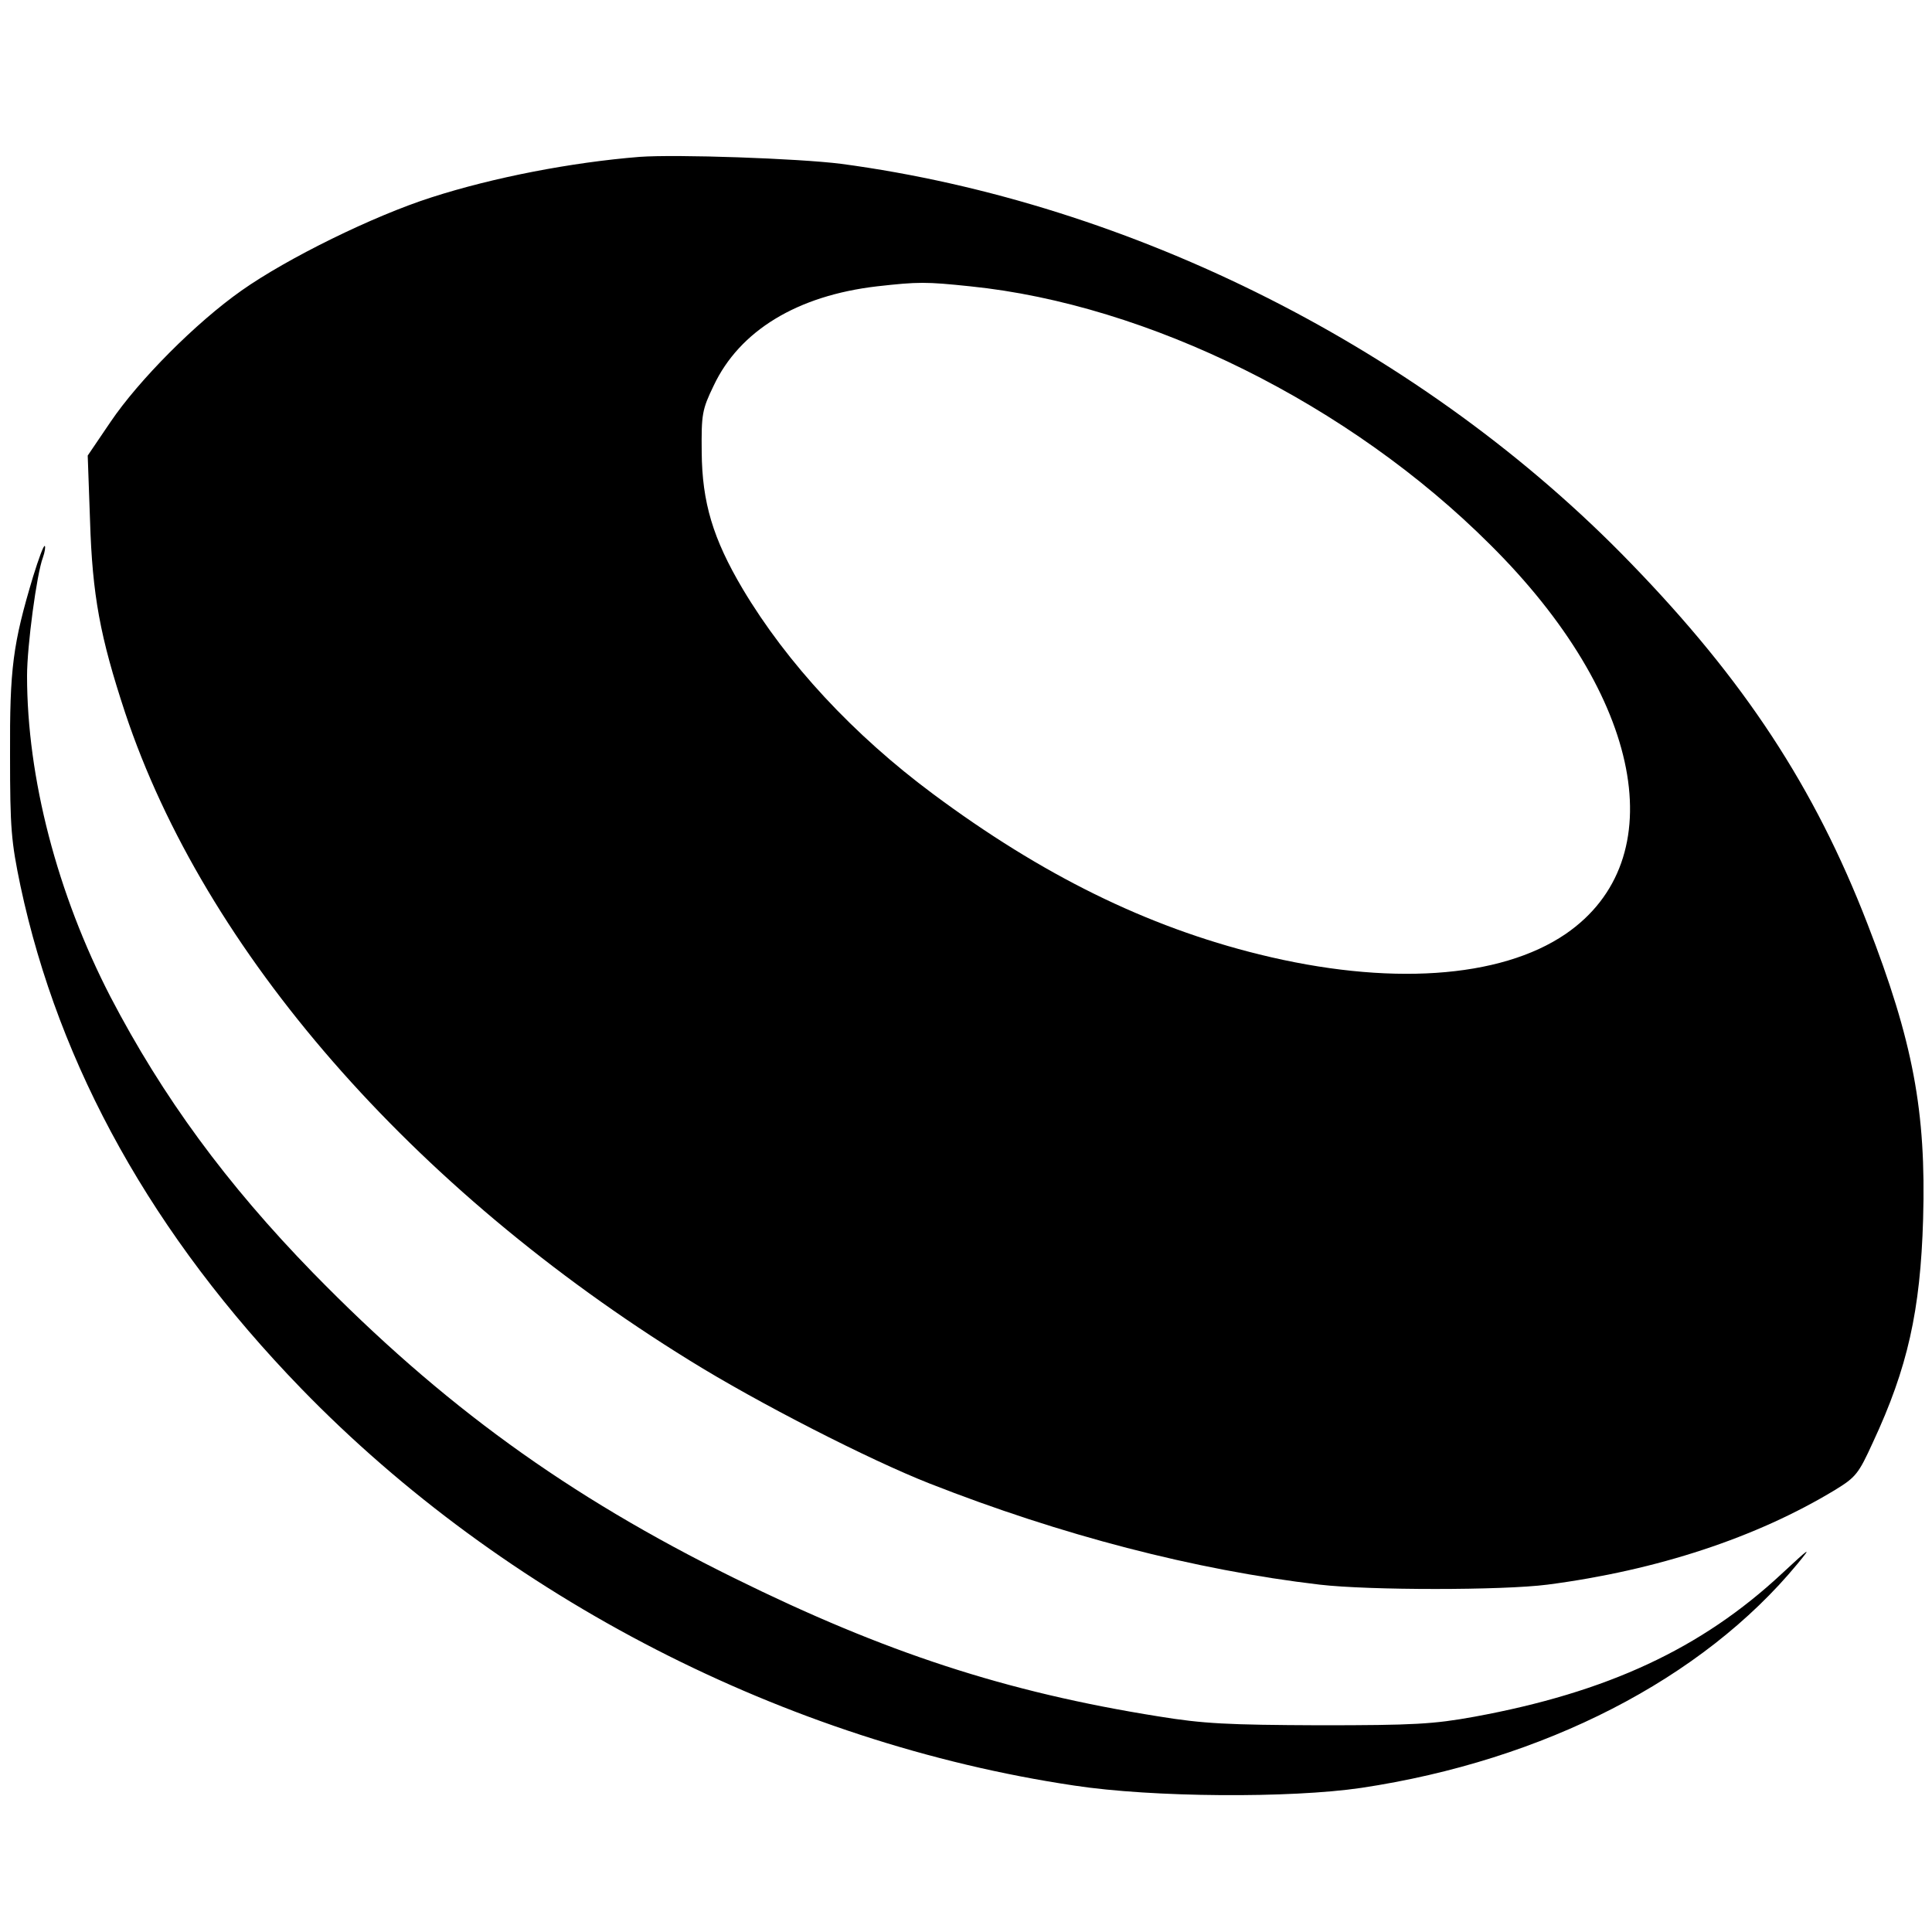 <?xml version="1.0" standalone="no"?>
<!DOCTYPE svg PUBLIC "-//W3C//DTD SVG 20010904//EN"
 "http://www.w3.org/TR/2001/REC-SVG-20010904/DTD/svg10.dtd">
<svg version="1.0" xmlns="http://www.w3.org/2000/svg"
 width="96" height="96" viewBox="0 0 500 500"
 preserveAspectRatio="xMidYMid meet">

<g transform="translate(0,500) scale(0.1,-0.1)"
fill="#000000" stroke="none">
<path d="M1655 4594 c-175 -14 -378 -53 -539 -105 -150 -48 -372 -157 -491
-241 -118 -83 -266 -232 -339 -340 l-59 -87 6 -168 c6 -194 26 -301 91 -498
205 -616 741 -1231 1461 -1676 177 -110 465 -257 620 -318 341 -134 687 -224
1010 -262 128 -15 474 -15 590 0 284 37 541 122 744 245 54 33 61 42 98 123
90 193 123 341 130 578 8 279 -26 460 -144 764 -137 354 -319 631 -613 934
-533 551 -1288 932 -2043 1033 -111 14 -427 25 -522 18z m856 -335 c461 -47
982 -305 1346 -669 395 -392 476 -814 195 -1007 -170 -116 -461 -135 -793 -53
-292 72 -563 206 -844 415 -206 153 -378 338 -493 531 -77 130 -105 224 -106
354 -1 98 1 110 31 172 67 142 216 233 423 257 107 12 126 12 241 0z"/>
<path d="M86 3509 c-53 -176 -61 -239 -60 -464 0 -189 3 -223 27 -338 100
-469 343 -905 727 -1301 525 -541 1255 -916 2000 -1027 203 -31 560 -33 743
-6 473 71 883 282 1129 580 38 46 33 43 -40 -25 -209 -195 -453 -308 -797
-371 -105 -19 -155 -22 -400 -22 -239 1 -300 4 -417 23 -395 63 -707 165
-1098 358 -432 213 -756 448 -1090 790 -224 230 -389 455 -524 714 -138 267
-216 567 -216 831 0 77 25 264 41 306 5 14 7 28 5 30 -3 3 -16 -33 -30 -78z"/>
</g>
</svg>
